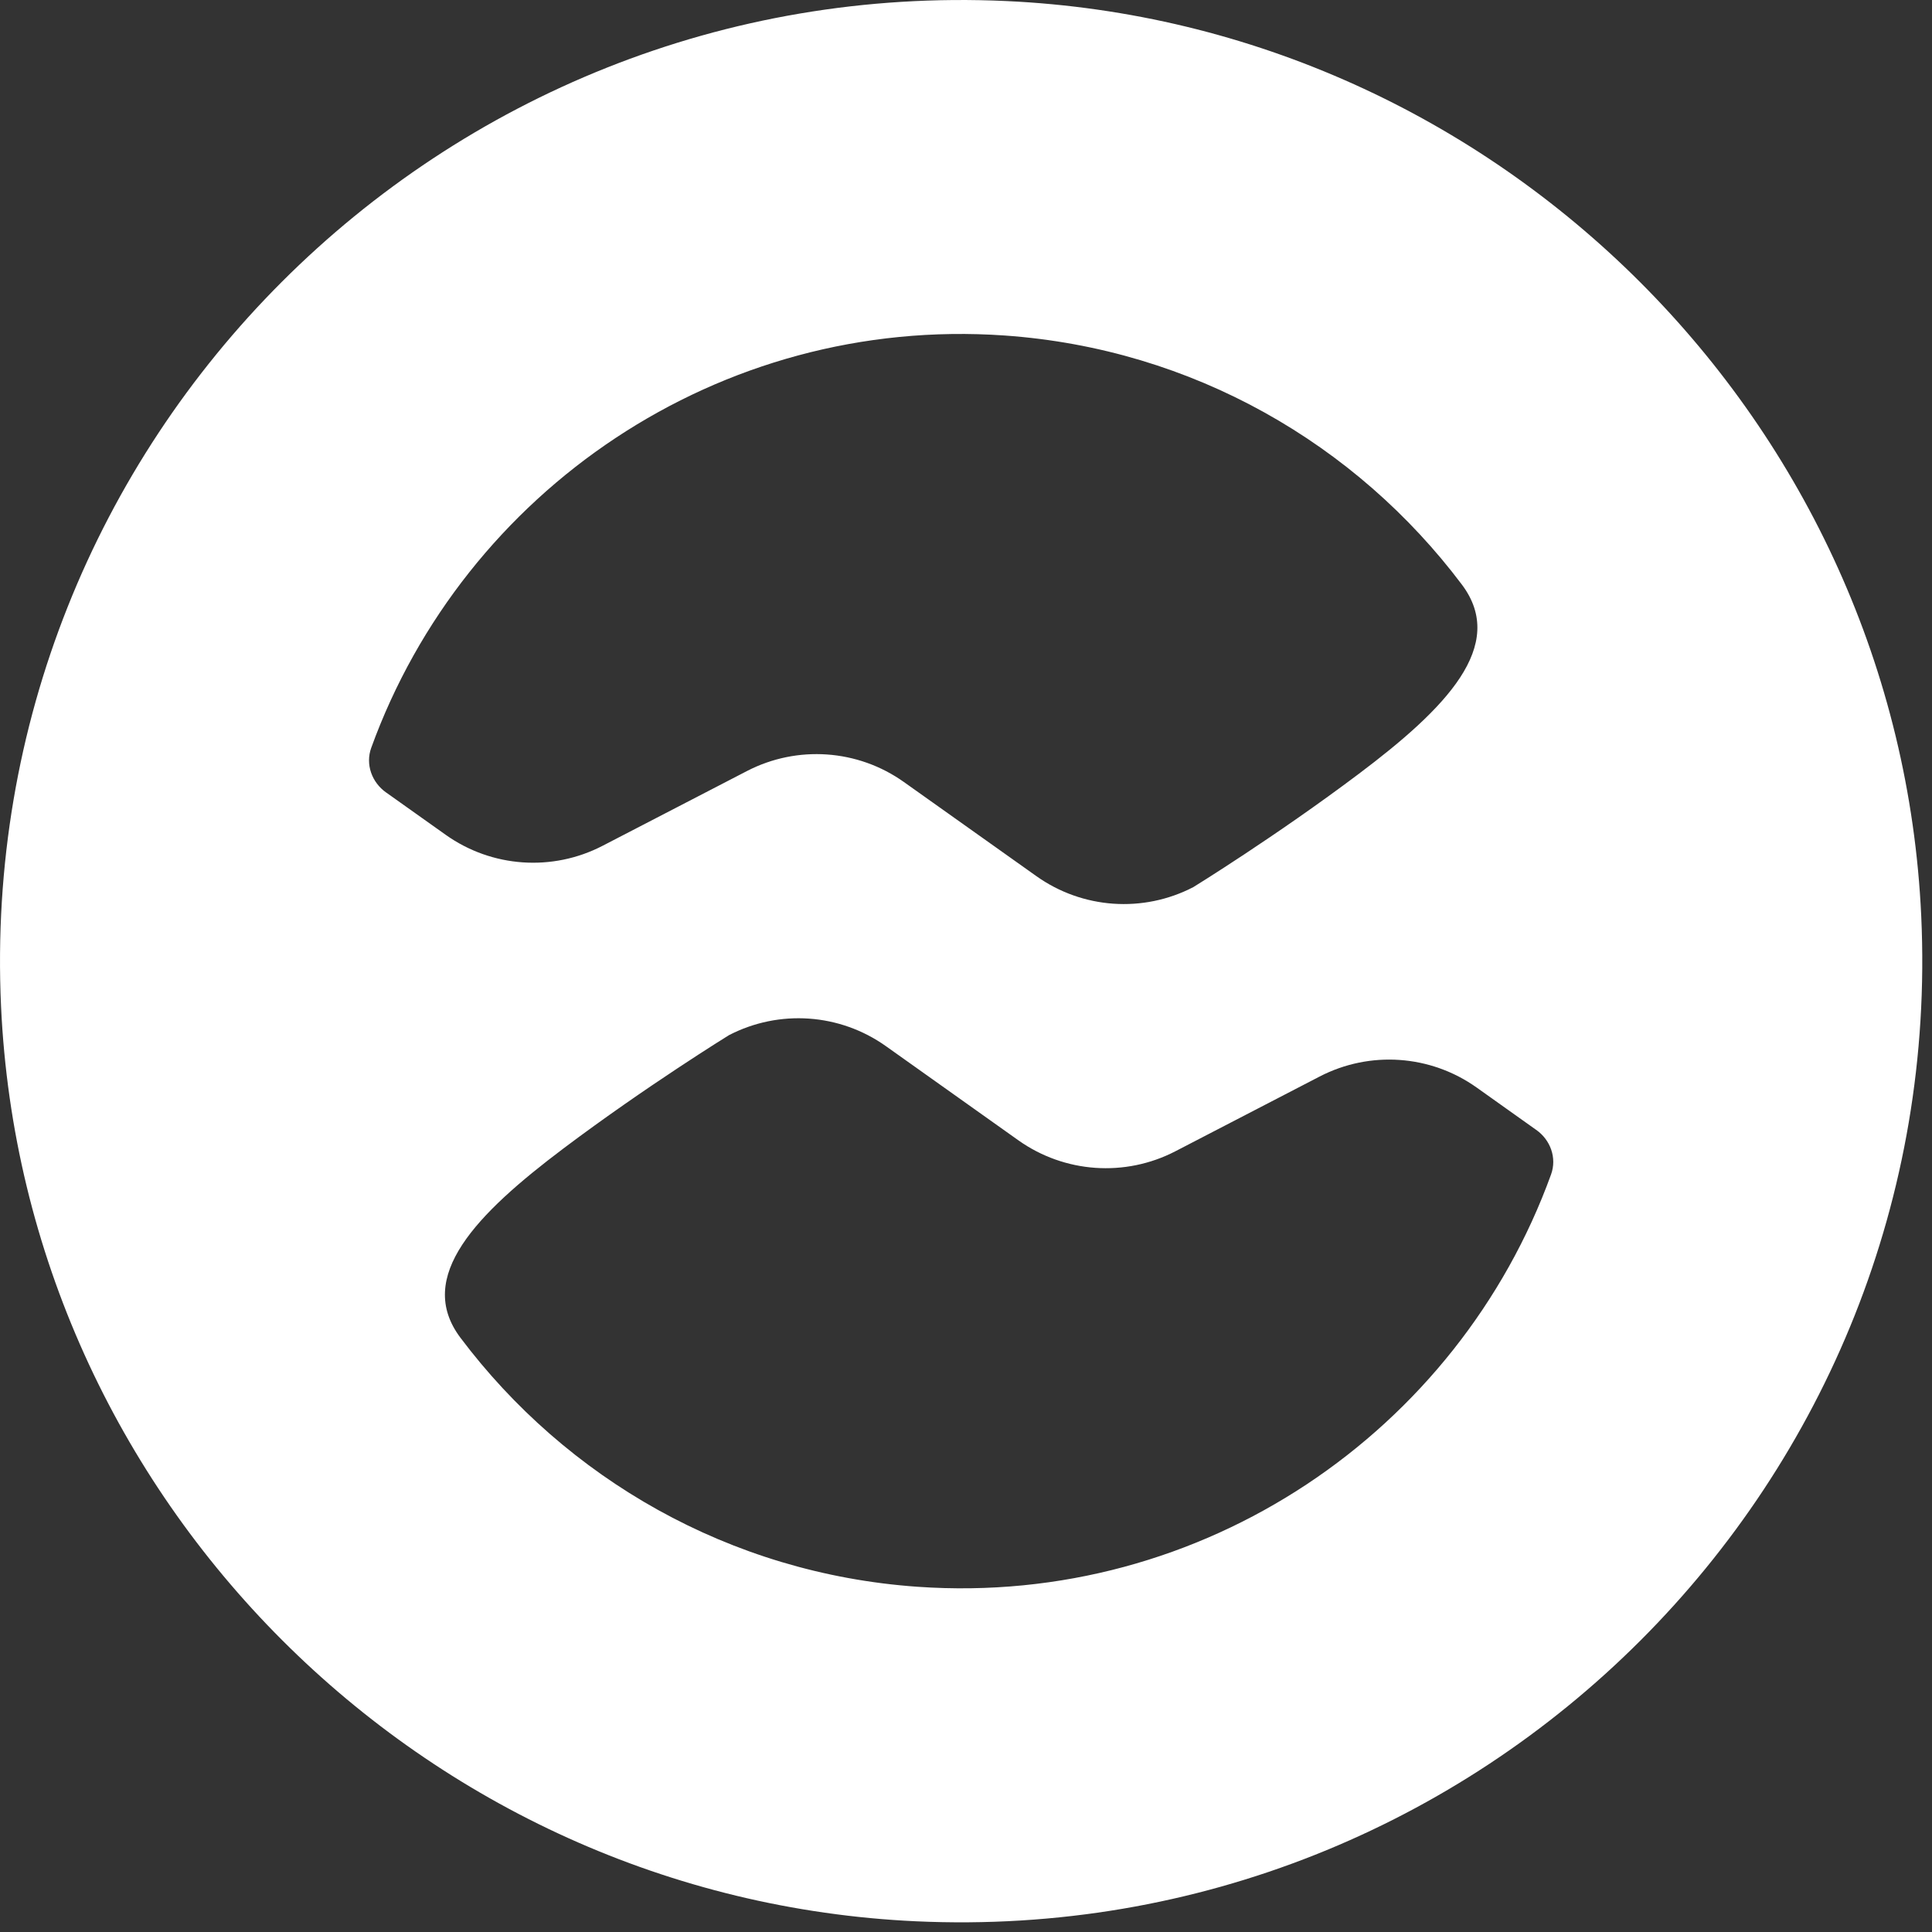 <?xml version="1.0" encoding="UTF-8" standalone="no"?>
<svg width="35px" height="35px" viewBox="0 0 35 35" version="1.1" xmlns="http://www.w3.org/2000/svg" xmlns:xlink="http://www.w3.org/1999/xlink" xmlns:sketch="http://www.bohemiancoding.com/sketch/ns">
    <rect x="0" y="0" width="35" height="35" fill="#333333" stroke="none"/>
    <!-- Generator: Sketch 3.3.3 (12072) - http://www.bohemiancoding.com/sketch -->
    <title>Slice 1</title>
    <desc>Created with Sketch.</desc>
    <defs></defs>
    <g id="Page-1" stroke="none" stroke-width="1" fill="none" fill-rule="evenodd" sketch:type="MSPage">
        <path d="M34.805,16.595 C34.395,7.663 27.161,0.43 18.229,0.019 C7.985,-0.452 -0.452,7.985 0.019,18.23 C0.429,27.161 7.663,34.395 16.595,34.806 C26.84,35.277 35.277,26.84 34.805,16.595 L34.805,16.595 Z M6.995,14.357 C6.736,14.174 6.617,13.847 6.725,13.548 C8.41,8.897 13.026,5.716 18.2,6.078 C21.614,6.318 24.572,8.05 26.483,10.59 C27.314,11.695 26.188,12.836 24.616,14.019 C23.112,15.151 21.618,16.071 21.618,16.071 C20.708,16.543 19.61,16.466 18.775,15.872 L16.375,14.167 C15.54,13.573 14.442,13.497 13.532,13.968 L10.917,15.322 C10.007,15.794 8.91,15.717 8.075,15.124 L7,14.36 C6.998,14.359 6.997,14.358 6.995,14.357 L6.995,14.357 Z M28.099,21.276 C26.415,25.928 21.798,29.108 16.624,28.746 C13.211,28.507 10.252,26.775 8.341,24.234 C7.511,23.13 8.636,21.989 10.208,20.805 C11.712,19.674 13.206,18.753 13.206,18.753 C14.116,18.282 15.213,18.358 16.049,18.952 L18.449,20.658 C19.285,21.251 20.382,21.328 21.292,20.857 L23.907,19.502 C24.817,19.031 25.914,19.107 26.75,19.701 L27.824,20.465 C27.826,20.466 27.827,20.467 27.829,20.468 C28.089,20.651 28.207,20.977 28.099,21.276 L28.099,21.276 Z" id="Baikal-Logo" fill="#FFFFFF" sketch:type="MSShapeGroup"></path>
    </g>
</svg>